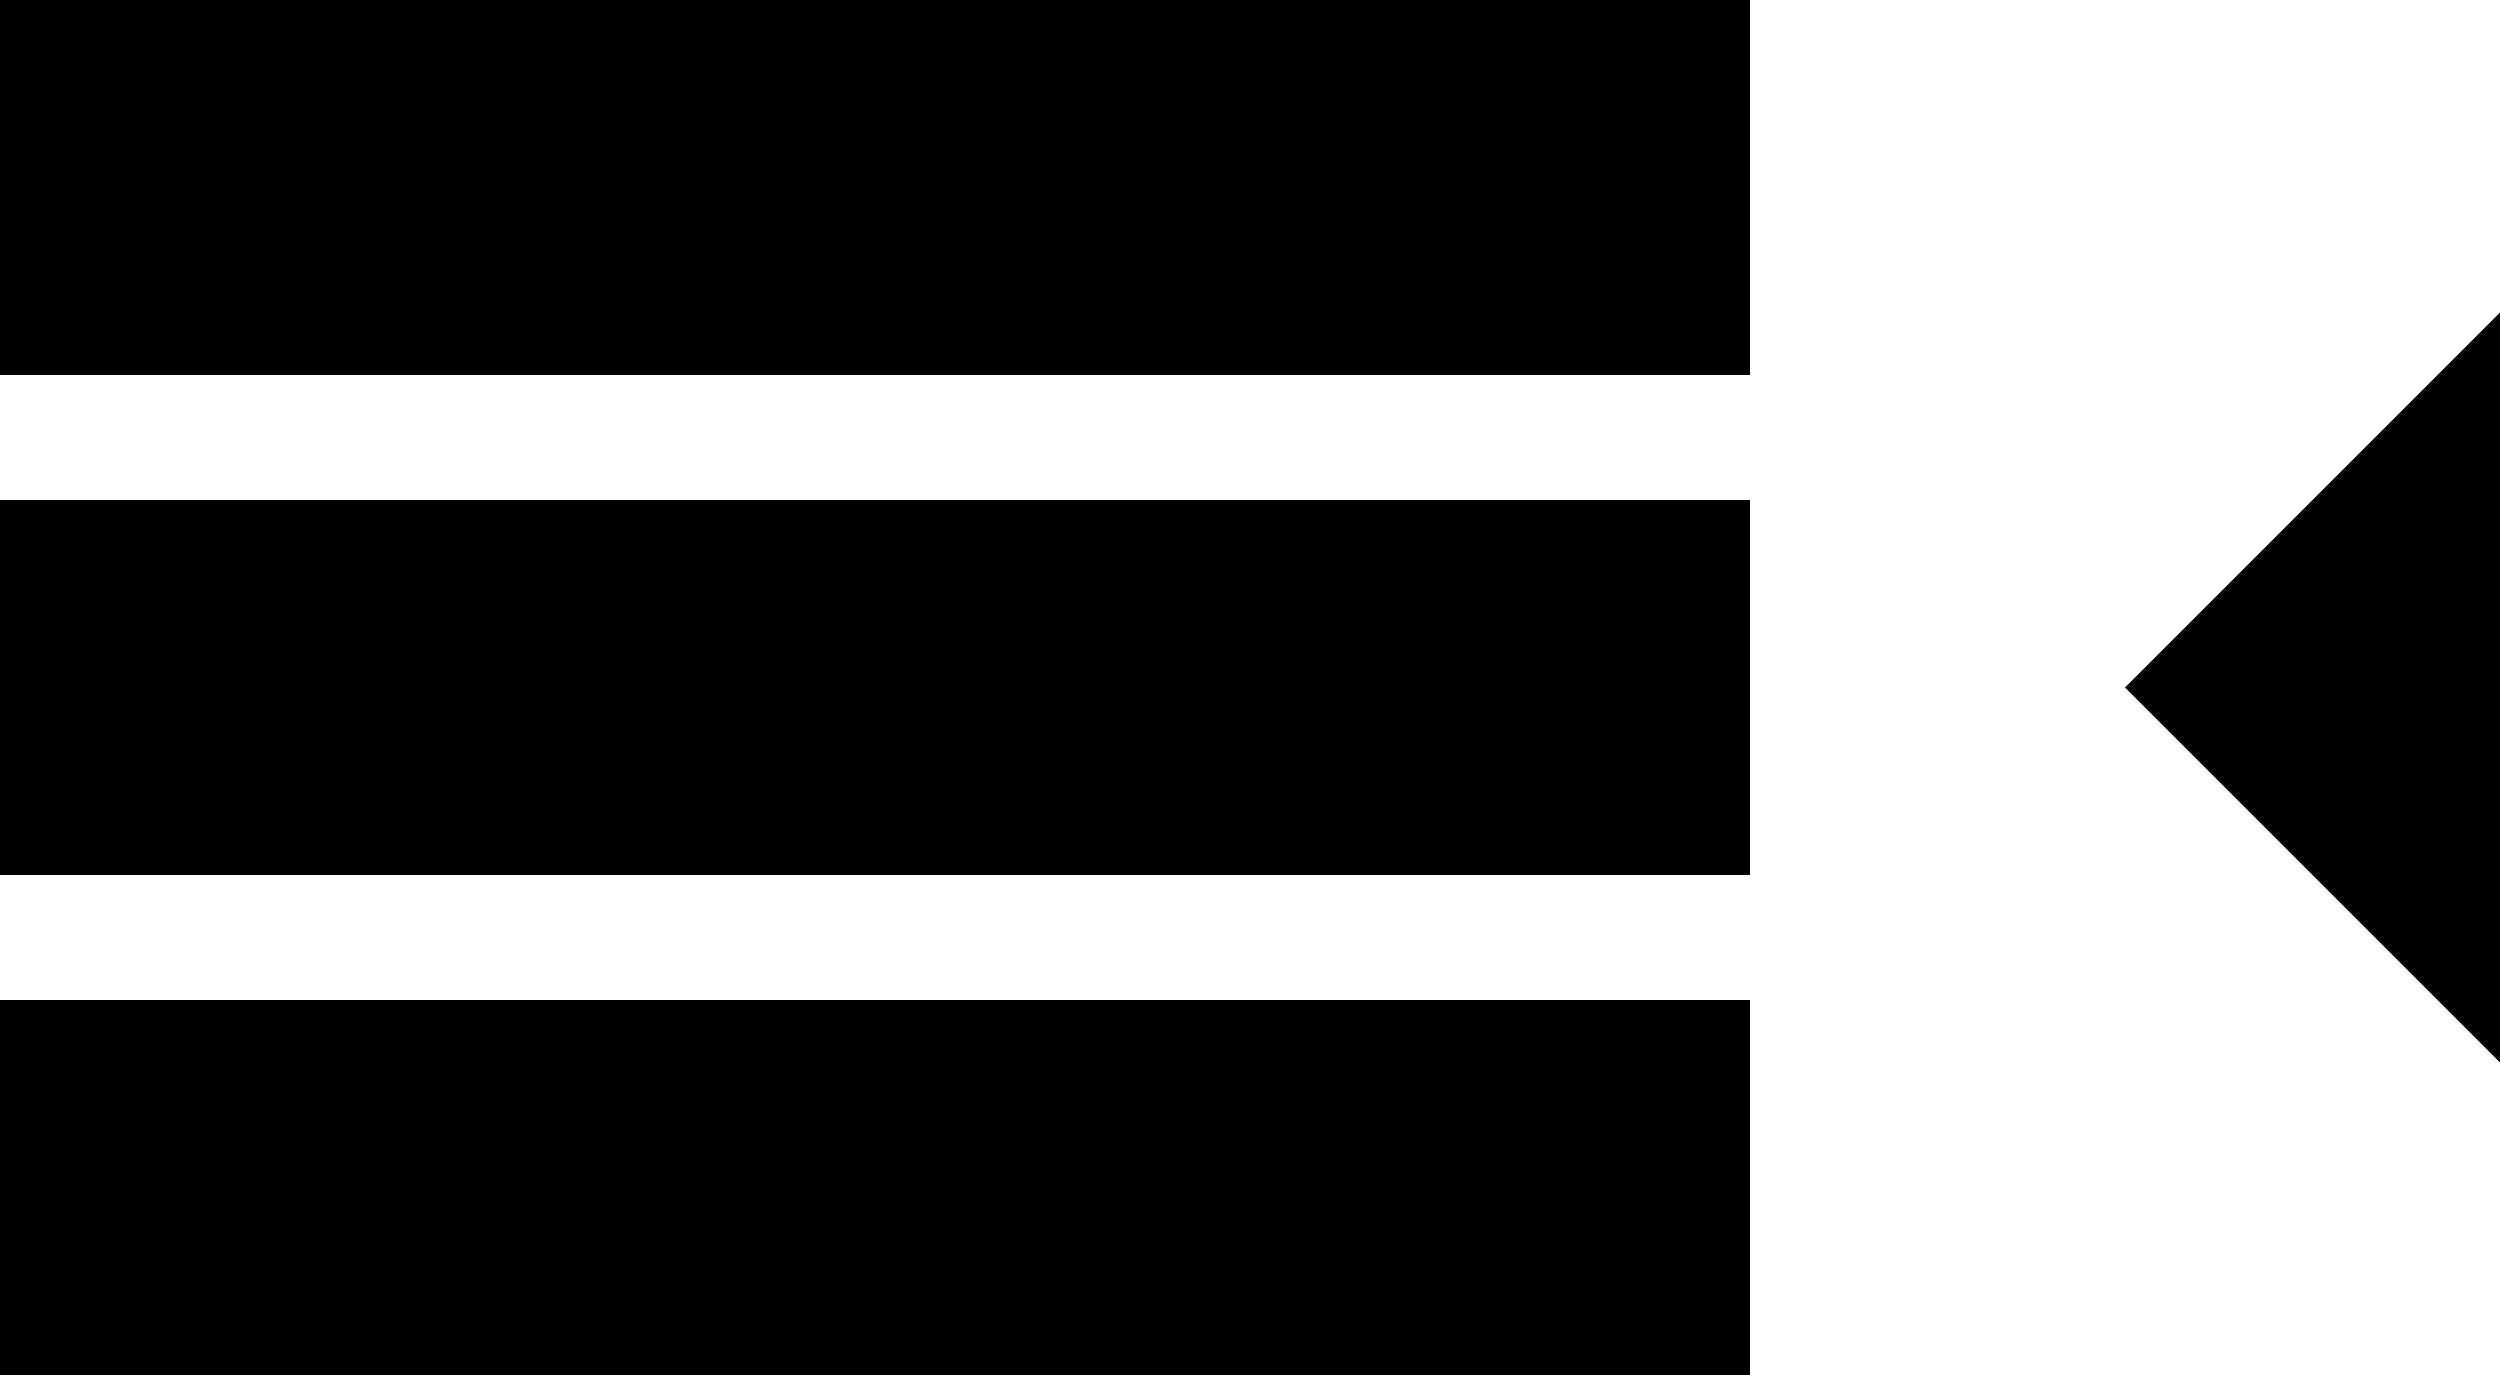 <?xml version="1.0" encoding="utf-8"?>
<!-- Generator: Adobe Illustrator 23.0.6, SVG Export Plug-In . SVG Version: 6.00 Build 0)  -->
<svg version="1.1" id="Layer_1" xmlns="http://www.w3.org/2000/svg" xmlns:xlink="http://www.w3.org/1999/xlink" x="0px" y="0px"
	 viewBox="0 0 40 22" style="enable-background:new 0 0 40 22;" xml:space="preserve">
<title>menu3</title>
<path d="M0,0h28v6H0V0z M0,8h28v6H0V8z M0,16h28v6H0V16z"/>
<path d="M40,5l-6,6l6,6V5z"/>
</svg>
